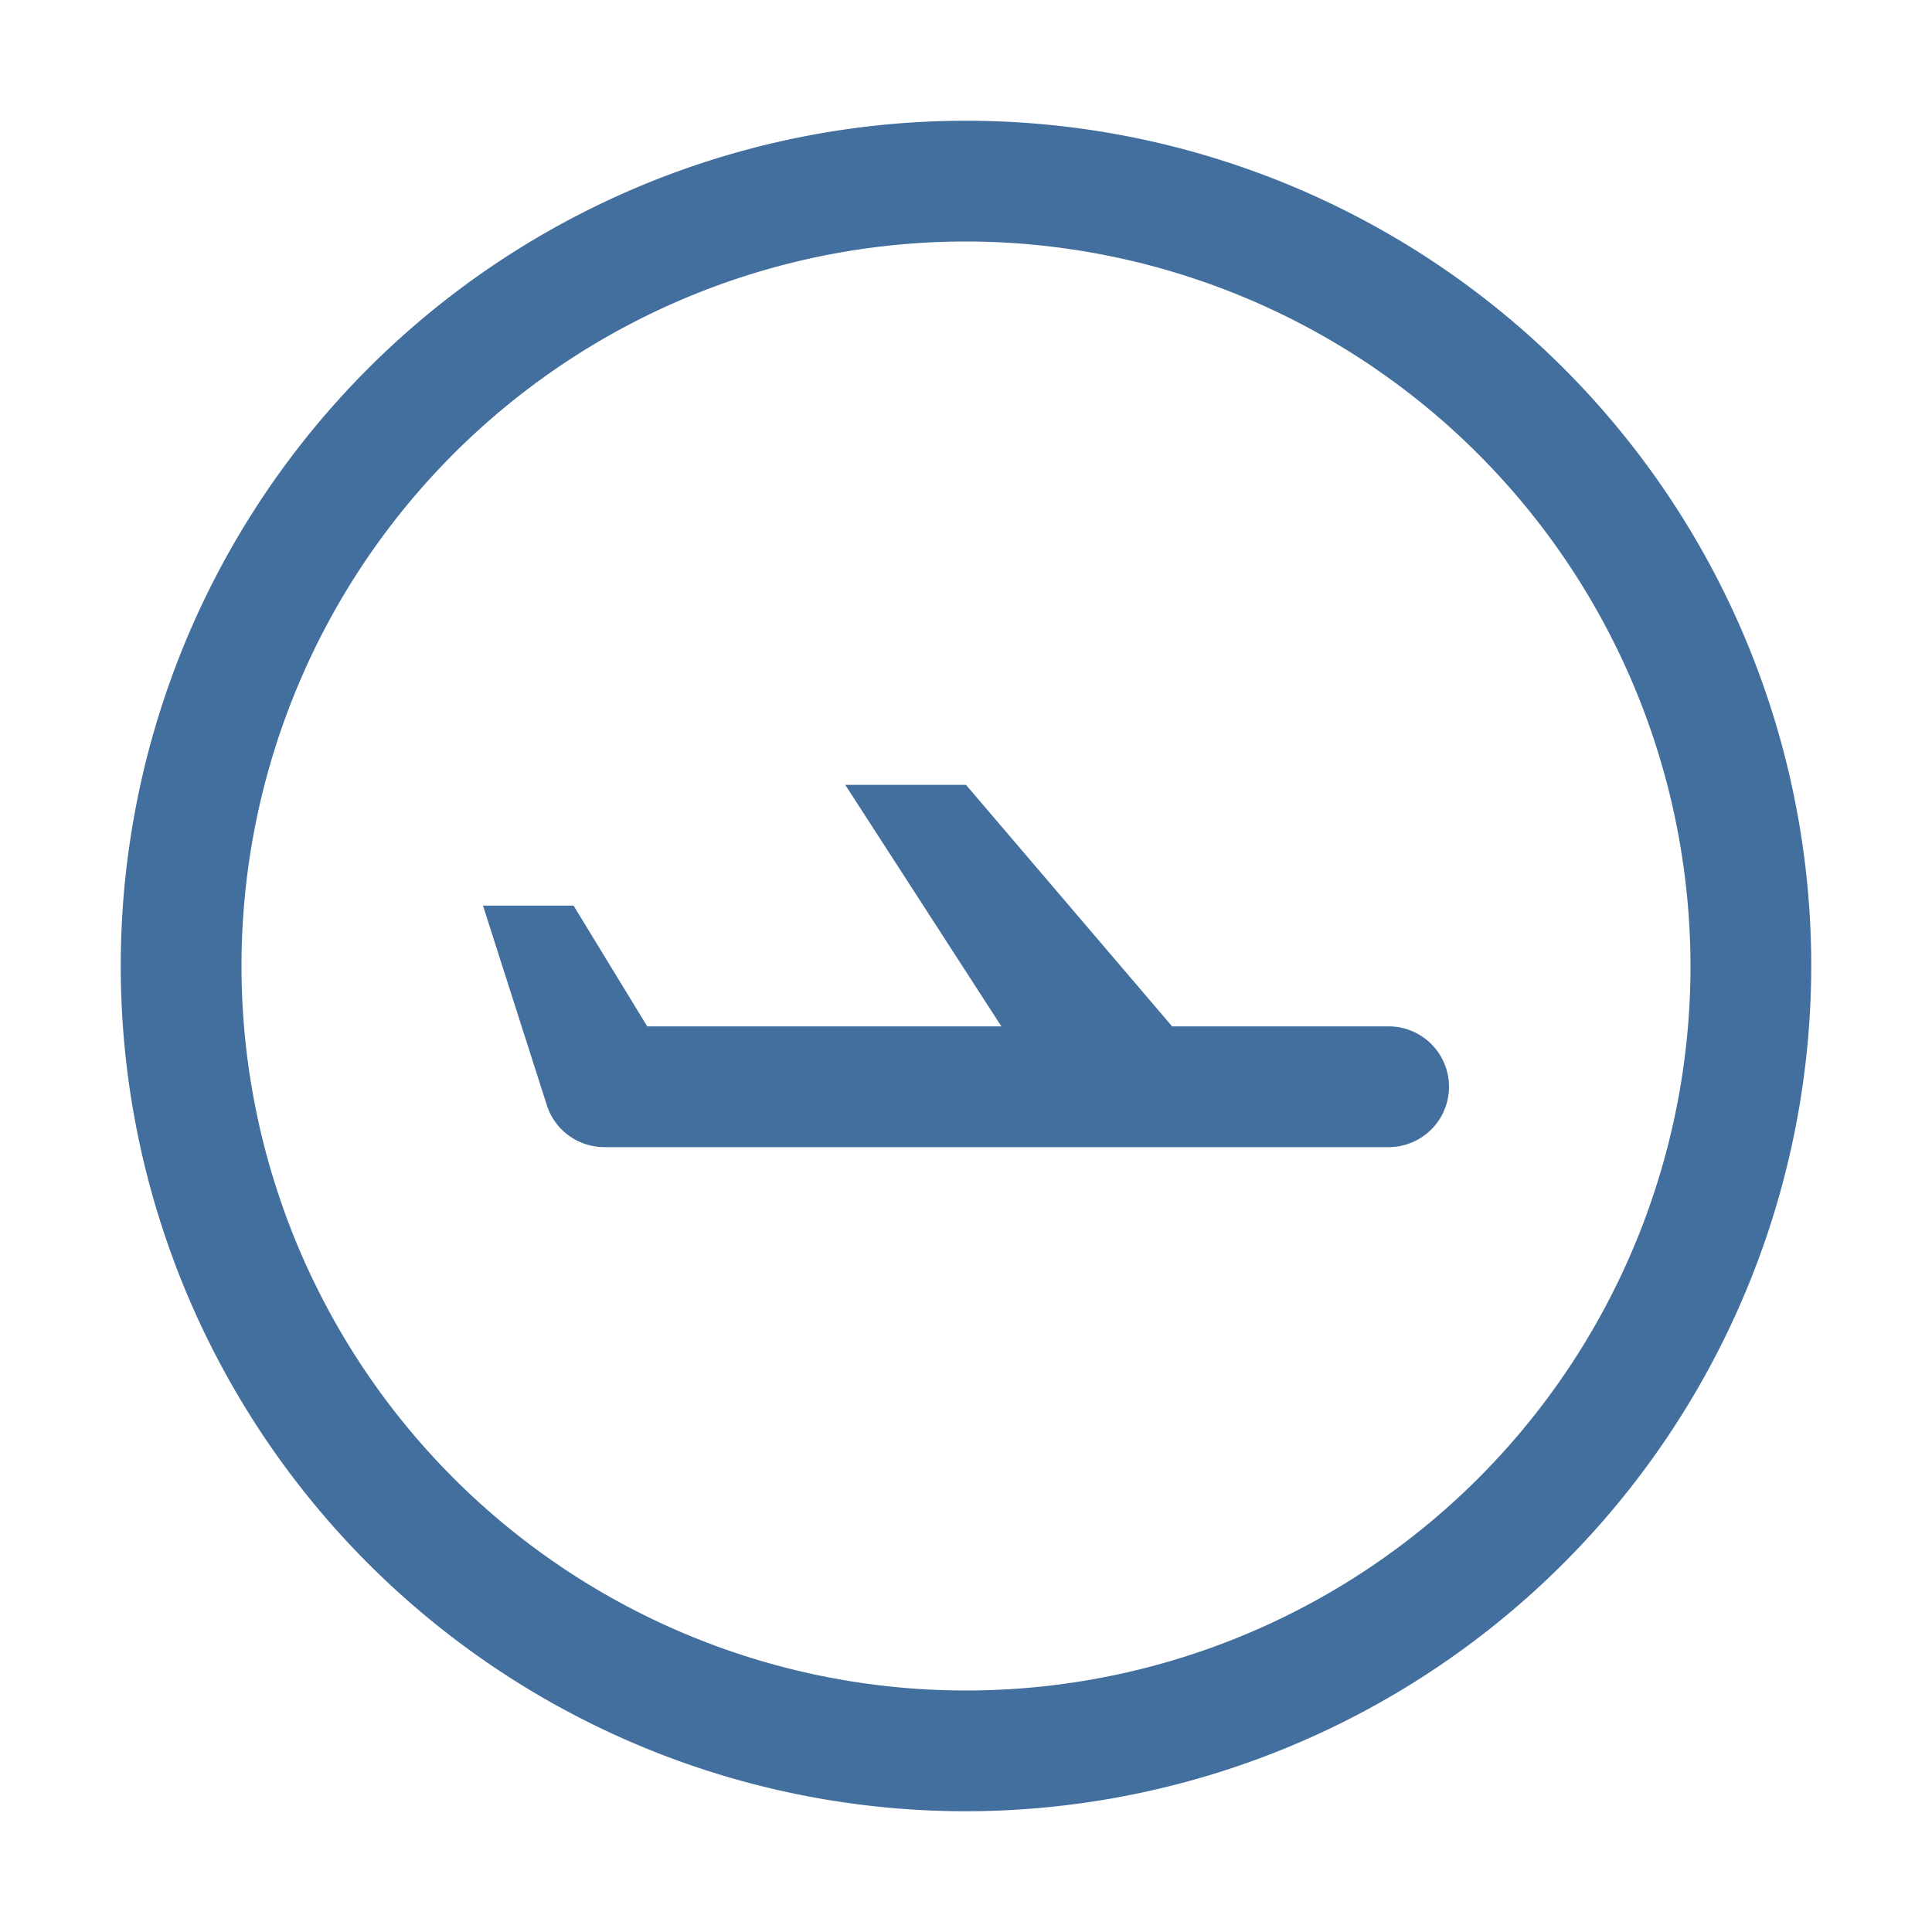 <svg xmlns="http://www.w3.org/2000/svg" xmlns:xlink="http://www.w3.org/1999/xlink" width="1em" height="1em" preserveAspectRatio="xMidYMid meet" viewBox="0 0 32 32" style="-ms-transform: rotate(360deg); -webkit-transform: rotate(360deg); transform: rotate(360deg);"><path fill="#426F9D" d="M23 17h-3.586L16 13h-2l2.586 4H10.72L9.5 15H8l1.057 3.305a1 1 0 0 0 .952.695H23a1 1 0 0 0 0-2Z"/><path fill="#426F9D" d="M16 30a14 14 0 1 1 14-14a14.016 14.016 0 0 1-14 14Zm0-26a12 12 0 1 0 12 12A12.014 12.014 0 0 0 16 4Z"/></svg>